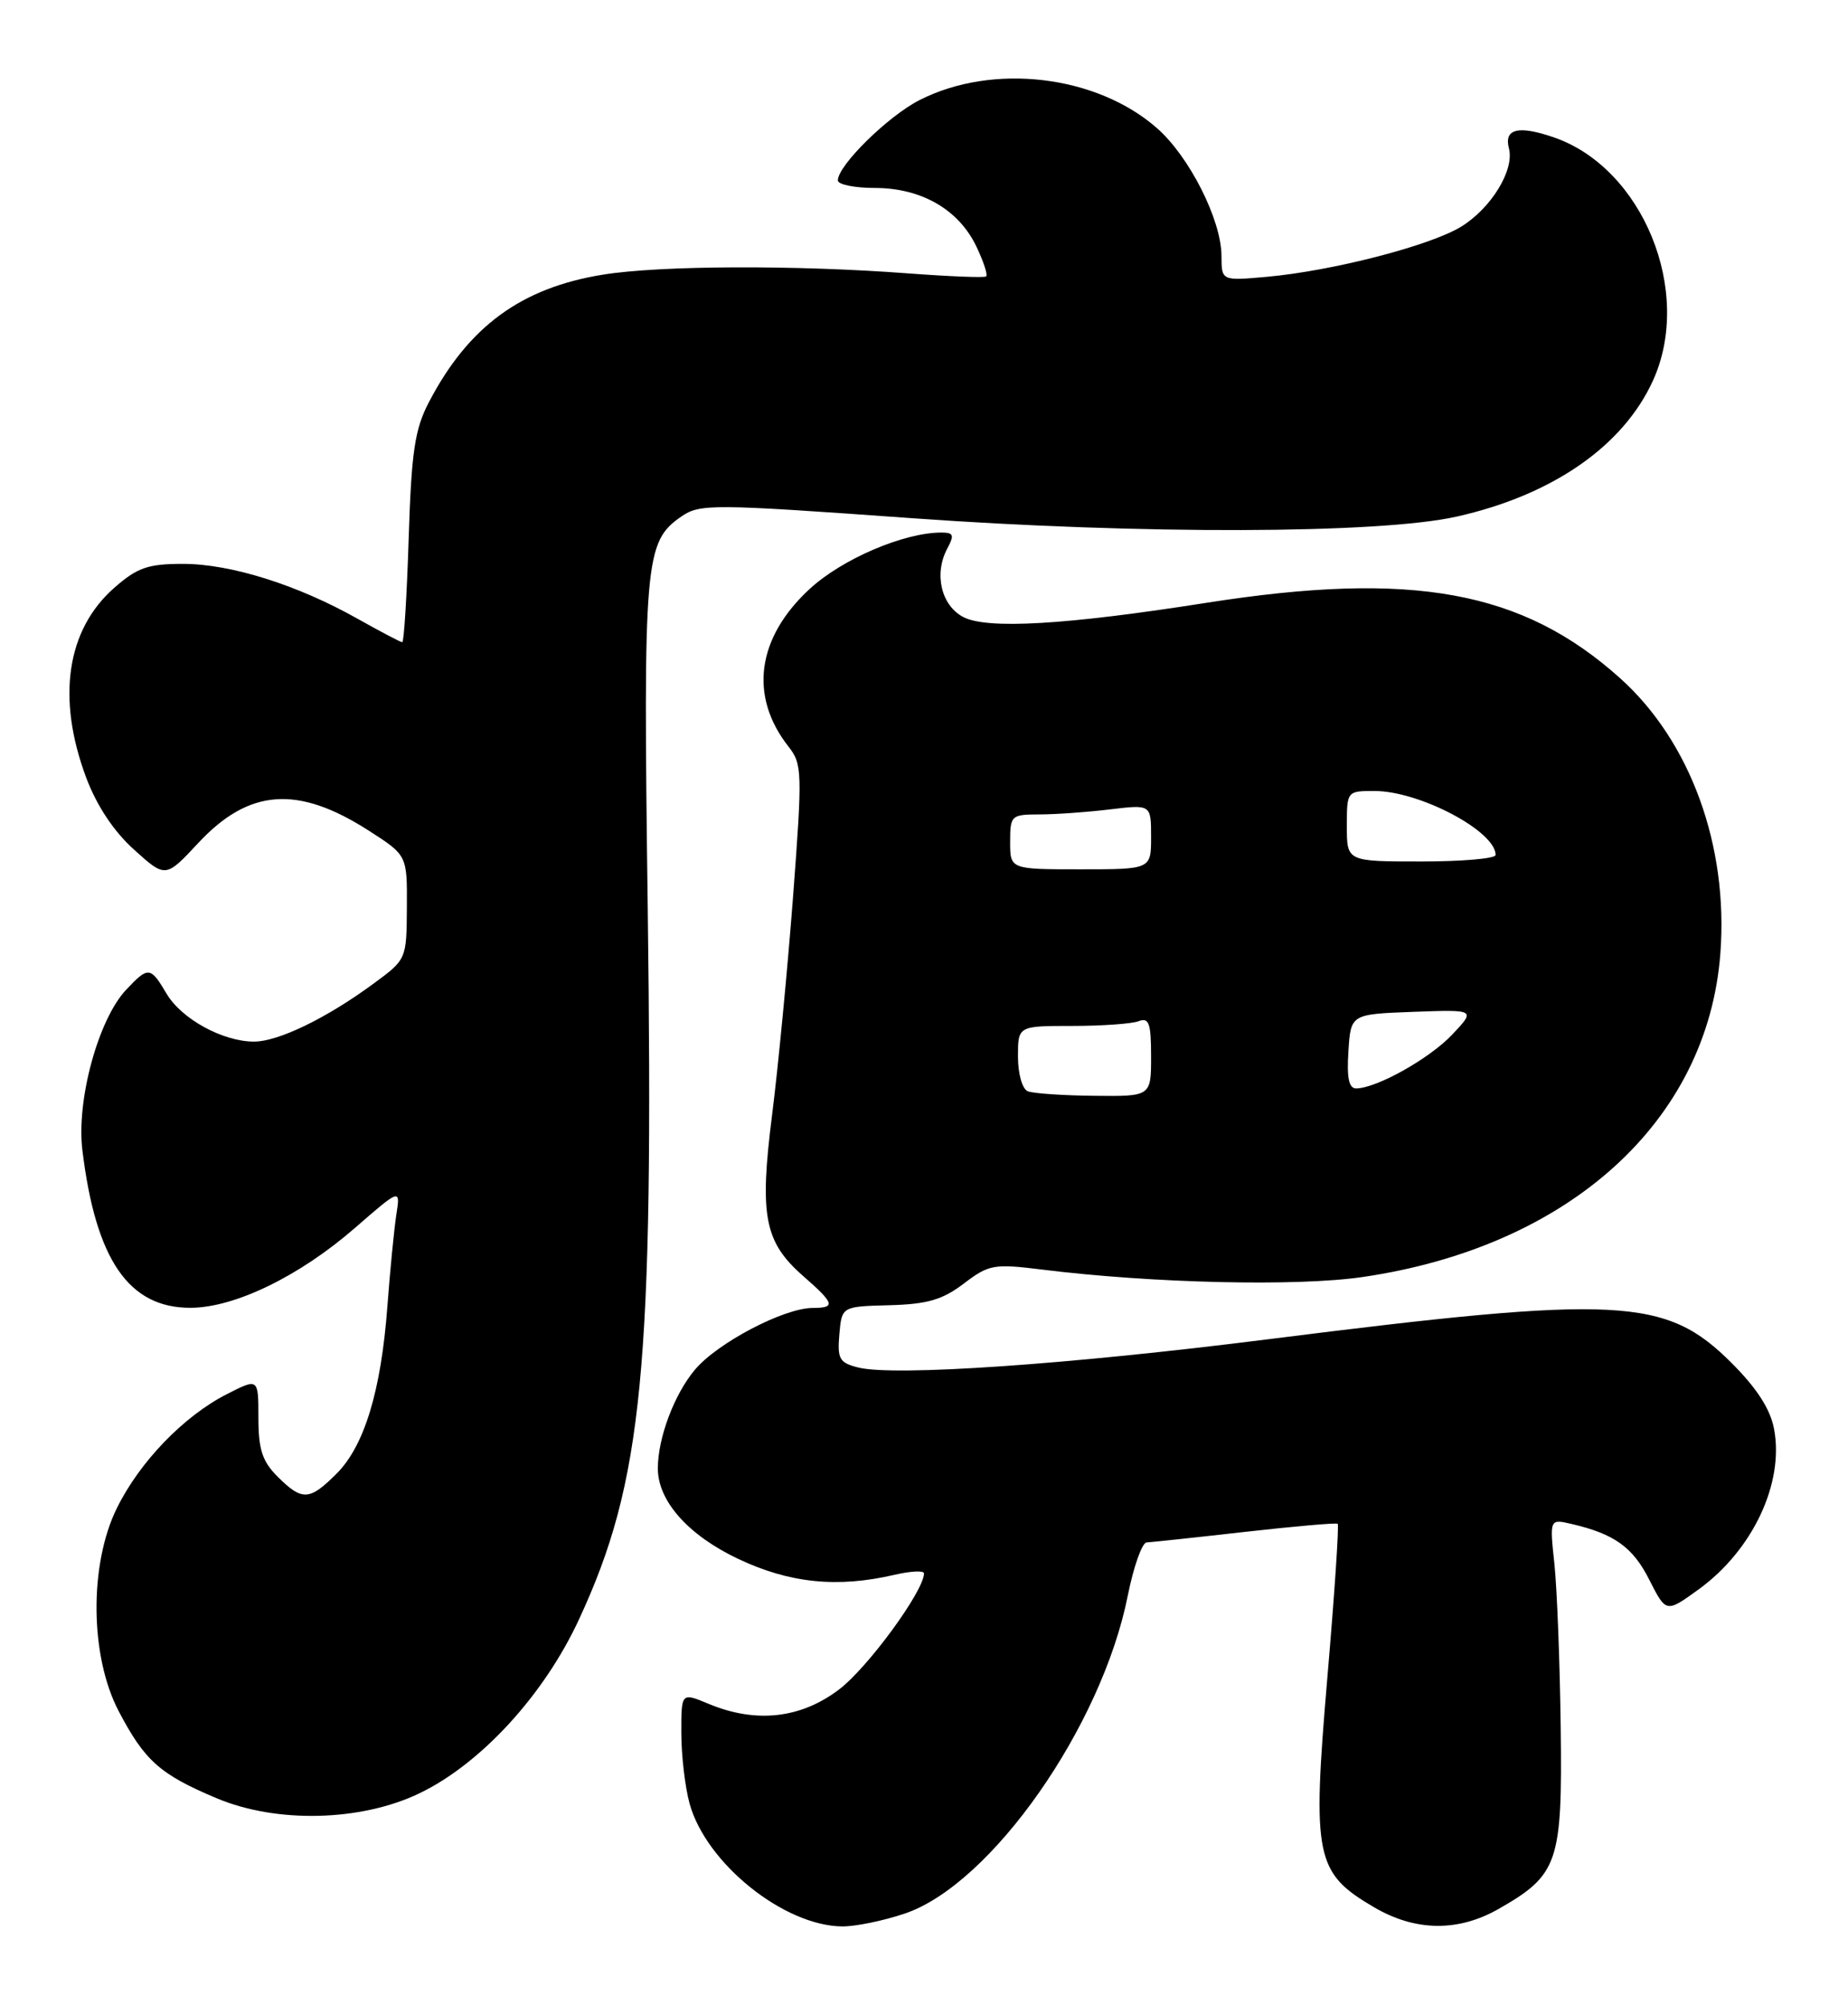 <?xml version="1.0" encoding="UTF-8" standalone="no"?>
<!DOCTYPE svg PUBLIC "-//W3C//DTD SVG 1.1//EN" "http://www.w3.org/Graphics/SVG/1.1/DTD/svg11.dtd" >
<svg xmlns="http://www.w3.org/2000/svg" xmlns:xlink="http://www.w3.org/1999/xlink" version="1.1" viewBox="0 0 236 256">
 <g >
 <path fill="currentColor"
d=" M 115.57 244.33 C 126.59 240.59 140.71 220.45 144.03 203.71 C 144.77 200.02 145.85 196.98 146.43 196.95 C 147.02 196.92 152.68 196.32 159.00 195.60 C 165.32 194.89 170.65 194.42 170.83 194.57 C 171.02 194.71 170.42 203.61 169.50 214.34 C 167.56 237.11 167.97 239.14 175.47 243.53 C 180.75 246.63 186.22 246.70 191.41 243.73 C 198.99 239.40 199.53 237.83 199.31 220.66 C 199.21 212.32 198.84 202.90 198.51 199.72 C 197.89 193.94 197.89 193.94 200.70 194.59 C 206.18 195.87 208.53 197.56 210.63 201.73 C 212.77 205.95 212.77 205.95 216.92 202.95 C 223.83 197.94 227.86 189.39 226.56 182.48 C 226.09 179.94 224.38 177.28 221.13 174.03 C 212.73 165.64 206.86 165.34 162.00 171.00 C 136.39 174.24 114.19 175.77 109.59 174.61 C 107.20 174.01 106.92 173.52 107.19 170.38 C 107.50 166.82 107.50 166.82 113.58 166.66 C 118.43 166.53 120.35 165.97 123.08 163.90 C 126.28 161.46 126.92 161.35 133.00 162.10 C 147.15 163.86 165.61 164.29 174.01 163.06 C 200.37 159.21 218.08 143.18 219.70 121.74 C 220.74 108.01 215.89 94.68 206.92 86.62 C 194.45 75.41 180.40 72.84 154.08 76.97 C 136.03 79.81 126.04 80.38 123.00 78.78 C 120.19 77.29 119.25 73.27 120.97 70.05 C 121.90 68.33 121.78 68.00 120.22 68.00 C 115.43 68.00 107.56 71.37 103.41 75.19 C 96.63 81.44 95.63 88.90 100.71 95.35 C 102.45 97.57 102.48 98.60 101.27 114.60 C 100.56 123.89 99.36 136.39 98.60 142.36 C 96.97 155.22 97.61 158.57 102.52 162.89 C 106.61 166.47 106.76 167.00 103.75 167.01 C 100.09 167.03 91.62 171.47 88.75 174.89 C 86.11 178.02 84.01 183.61 84.01 187.50 C 84.01 191.66 87.89 196.03 94.27 199.05 C 100.84 202.16 106.94 202.78 114.25 201.08 C 116.31 200.60 118.00 200.52 118.00 200.90 C 118.00 203.13 110.84 212.92 107.17 215.71 C 102.26 219.45 96.52 220.08 90.47 217.55 C 87.00 216.10 87.00 216.10 87.01 221.30 C 87.01 224.16 87.49 228.22 88.07 230.32 C 90.19 237.95 100.13 245.92 107.57 245.98 C 109.26 245.99 112.86 245.25 115.57 244.33 Z  M 53.57 228.98 C 61.41 225.21 69.47 216.43 73.94 206.78 C 82.10 189.18 83.49 174.81 82.72 116.00 C 82.13 71.49 82.33 69.19 87.00 65.96 C 89.37 64.32 90.88 64.33 116.50 66.17 C 145.73 68.26 176.10 68.18 186.00 65.97 C 198.25 63.23 207.29 56.97 211.10 48.58 C 216.25 37.24 209.80 21.44 198.41 17.53 C 193.90 15.98 192.04 16.44 192.70 18.95 C 193.42 21.70 190.46 26.55 186.62 28.93 C 182.66 31.37 170.14 34.60 161.75 35.35 C 156.00 35.86 156.00 35.86 155.99 32.68 C 155.98 28.09 151.89 19.99 147.76 16.37 C 140.03 9.57 126.77 8.01 117.41 12.79 C 113.39 14.84 107.00 21.13 107.00 23.03 C 107.00 23.57 109.14 24.00 111.75 24.00 C 117.67 24.01 122.44 26.76 124.69 31.48 C 125.61 33.40 126.17 35.12 125.93 35.30 C 125.69 35.48 121.22 35.30 116.00 34.91 C 101.64 33.82 84.27 33.89 77.00 35.07 C 66.55 36.75 59.80 41.71 54.76 51.38 C 52.97 54.82 52.54 57.68 52.19 68.75 C 51.96 76.04 51.59 82.00 51.37 82.00 C 51.15 82.00 48.59 80.65 45.67 79.01 C 38.01 74.69 29.47 72.00 23.38 72.00 C 18.89 72.00 17.54 72.47 14.60 75.05 C 8.50 80.40 7.21 89.13 11.00 99.28 C 12.35 102.87 14.51 106.14 17.11 108.48 C 21.14 112.12 21.14 112.12 25.32 107.64 C 31.80 100.69 38.02 100.24 47.09 106.06 C 52.00 109.21 52.00 109.21 51.96 115.85 C 51.92 122.50 51.92 122.50 47.67 125.62 C 41.69 130.02 35.53 133.00 32.44 133.00 C 28.46 133.00 23.18 130.11 21.27 126.88 C 19.21 123.39 18.94 123.37 16.10 126.39 C 12.55 130.17 9.74 140.48 10.52 146.85 C 12.22 160.86 16.44 167.01 24.33 166.99 C 29.96 166.98 38.24 162.96 45.32 156.80 C 51.14 151.74 51.14 151.74 50.61 155.12 C 50.33 156.98 49.81 162.24 49.47 166.82 C 48.67 177.58 46.53 184.62 42.99 188.16 C 39.52 191.63 38.59 191.68 35.45 188.55 C 33.49 186.59 33.00 185.07 33.00 181.03 C 33.00 175.96 33.00 175.96 28.96 178.02 C 23.46 180.83 17.84 186.65 14.92 192.58 C 11.37 199.79 11.48 211.49 15.16 218.50 C 18.48 224.83 20.43 226.57 27.66 229.61 C 35.31 232.84 46.10 232.58 53.57 228.98 Z  M 131.25 139.34 C 130.55 139.05 130.00 137.11 130.00 134.92 C 130.00 131.00 130.00 131.00 136.92 131.00 C 140.72 131.00 144.55 130.73 145.42 130.39 C 146.73 129.89 147.00 130.65 147.00 134.89 C 147.00 140.00 147.00 140.00 139.75 139.92 C 135.76 139.88 131.94 139.62 131.25 139.34 Z  M 172.20 134.25 C 172.50 129.50 172.50 129.50 180.48 129.20 C 188.46 128.91 188.46 128.91 185.48 132.08 C 182.59 135.15 175.86 138.93 173.20 138.98 C 172.26 138.99 171.98 137.65 172.20 134.25 Z  M 129.00 107.50 C 129.00 104.12 129.13 104.00 132.75 103.99 C 134.81 103.99 138.86 103.70 141.75 103.35 C 147.00 102.72 147.00 102.72 147.00 106.86 C 147.00 111.00 147.00 111.00 138.00 111.00 C 129.00 111.00 129.00 111.00 129.00 107.50 Z  M 172.00 105.50 C 172.00 101.02 172.01 101.00 175.53 101.00 C 181.28 101.00 191.00 106.13 191.00 109.17 C 191.00 109.63 186.72 110.00 181.50 110.00 C 172.00 110.00 172.00 110.00 172.00 105.50 Z "/>
</g>
</svg>
